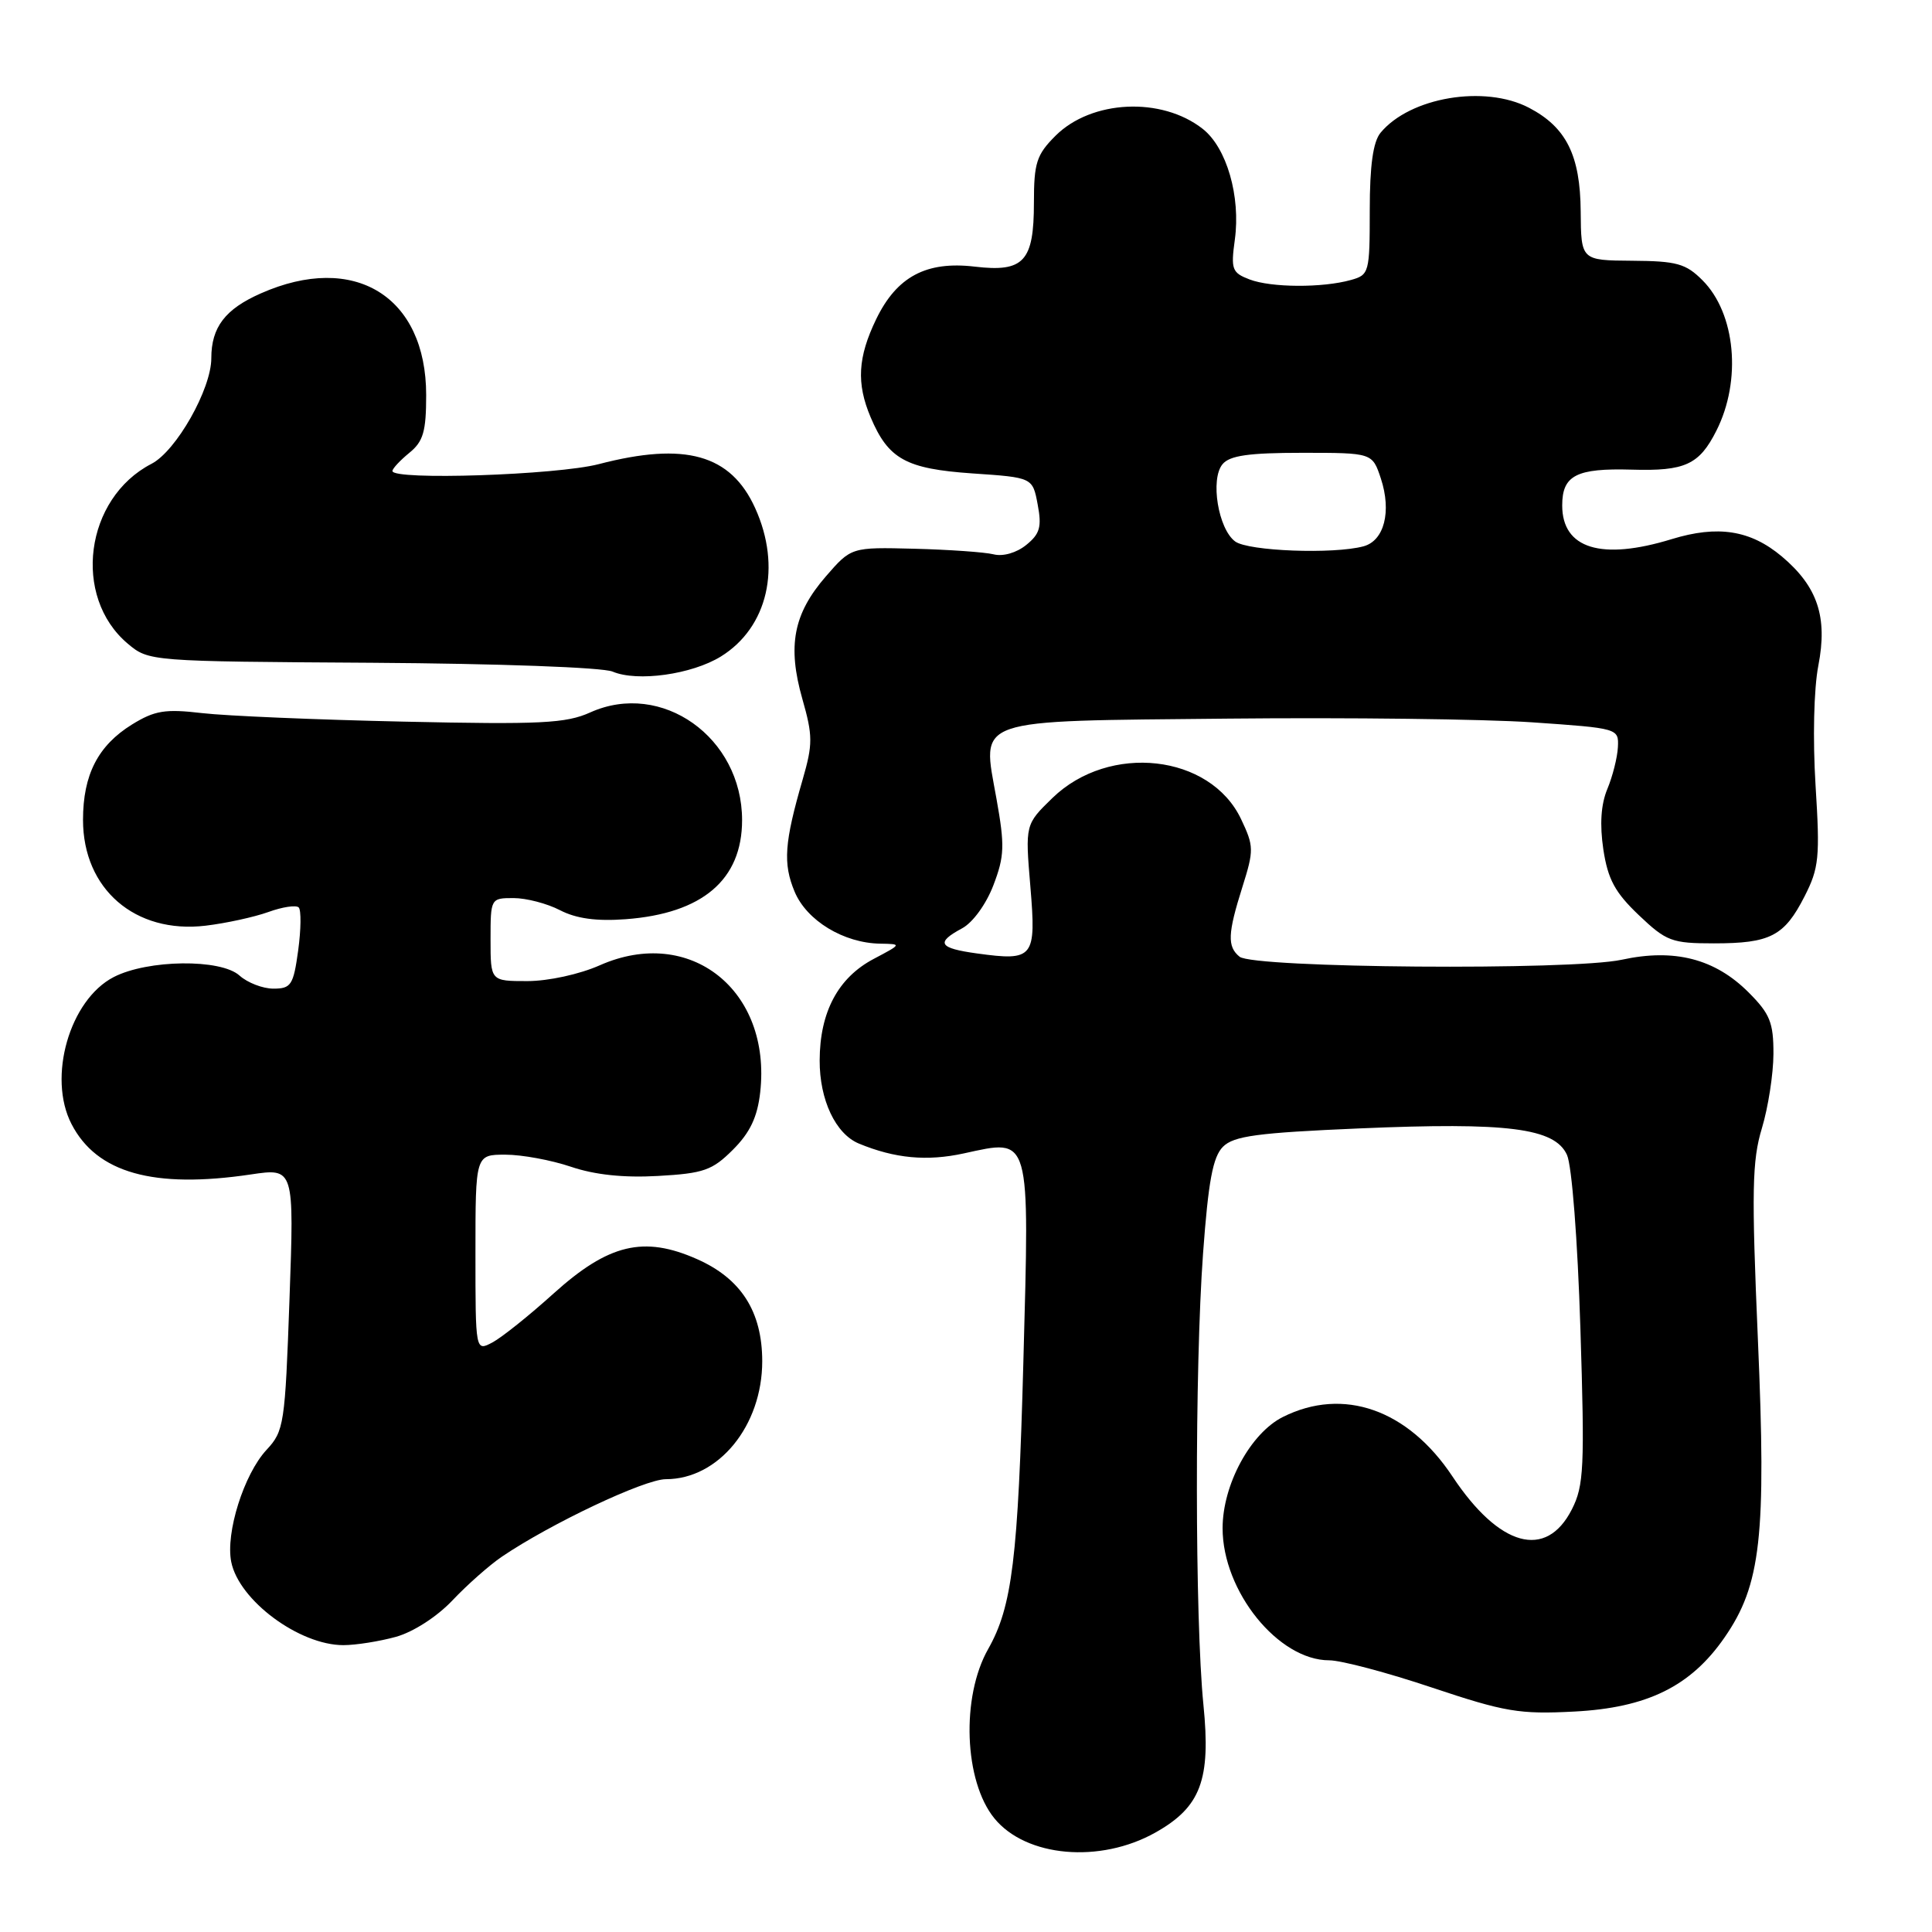 <?xml version="1.0" encoding="UTF-8" standalone="no"?>
<!DOCTYPE svg PUBLIC "-//W3C//DTD SVG 1.1//EN" "http://www.w3.org/Graphics/SVG/1.1/DTD/svg11.dtd" >
<svg xmlns="http://www.w3.org/2000/svg" xmlns:xlink="http://www.w3.org/1999/xlink" version="1.1" viewBox="0 0 256 256">
 <g >
 <path fill="currentColor"
d=" M 153.10 242.82 C 159.11 239.44 160.46 235.85 159.46 225.89 C 158.33 214.54 158.30 181.33 159.41 166.09 C 160.11 156.52 160.71 153.29 162.05 151.95 C 163.48 150.52 166.59 150.10 180.14 149.52 C 199.79 148.68 206.00 149.47 207.63 153.02 C 208.28 154.44 209.04 164.25 209.41 176.00 C 209.99 194.46 209.88 196.85 208.28 200.00 C 204.87 206.70 198.67 204.99 192.46 195.64 C 186.57 186.76 178.00 183.75 170.00 187.75 C 165.70 189.90 162.00 196.73 162.00 202.50 C 162.00 210.86 169.38 220.00 176.13 220.00 C 177.69 220.00 183.81 221.62 189.74 223.61 C 199.39 226.84 201.33 227.17 208.59 226.79 C 218.26 226.29 224.03 223.45 228.50 216.99 C 233.34 210.01 234.06 203.60 232.93 177.50 C 232.08 157.78 232.16 153.79 233.46 149.50 C 234.29 146.75 234.98 142.32 234.99 139.65 C 235.00 135.49 234.53 134.33 231.69 131.49 C 227.24 127.04 221.87 125.65 214.89 127.17 C 208.24 128.61 166.10 128.28 164.25 126.77 C 162.60 125.43 162.67 123.71 164.63 117.51 C 166.16 112.65 166.15 112.12 164.45 108.54 C 160.37 99.93 146.98 98.43 139.45 105.74 C 135.84 109.25 135.84 109.25 136.53 117.48 C 137.32 126.94 136.98 127.37 129.48 126.34 C 124.38 125.64 123.94 124.91 127.48 123.01 C 128.90 122.25 130.67 119.81 131.63 117.30 C 133.10 113.45 133.15 112.05 132.04 105.85 C 130.11 95.01 128.49 95.57 162.78 95.22 C 178.58 95.06 196.68 95.28 203.00 95.71 C 214.44 96.50 214.50 96.51 214.38 99.00 C 214.31 100.38 213.68 102.87 212.98 104.55 C 212.13 106.59 211.96 109.24 212.45 112.55 C 213.05 116.51 213.99 118.25 217.14 121.25 C 220.80 124.73 221.51 125.00 227.11 125.00 C 234.57 125.00 236.43 124.04 239.11 118.78 C 241.03 115.02 241.17 113.61 240.57 104.06 C 240.19 97.92 240.34 91.28 240.94 88.19 C 242.19 81.75 240.84 77.73 236.11 73.74 C 231.94 70.24 227.63 69.56 221.50 71.44 C 212.18 74.30 207.00 72.70 207.00 66.97 C 207.00 62.98 208.88 62.02 216.22 62.23 C 223.27 62.44 225.16 61.58 227.43 57.07 C 230.80 50.41 229.98 41.53 225.59 37.14 C 223.38 34.92 222.16 34.59 216.27 34.55 C 209.50 34.50 209.50 34.50 209.45 28.00 C 209.39 20.57 207.54 16.86 202.60 14.28 C 196.73 11.21 186.83 12.88 182.93 17.59 C 181.94 18.79 181.50 21.93 181.50 27.86 C 181.50 36.13 181.42 36.43 179.00 37.10 C 175.22 38.16 168.44 38.12 165.58 37.03 C 163.25 36.14 163.08 35.70 163.62 31.77 C 164.41 26.02 162.54 19.57 159.37 17.08 C 153.92 12.79 144.62 13.23 139.85 18.00 C 137.35 20.50 137.00 21.58 137.00 26.85 C 137.00 34.65 135.66 36.10 129.16 35.33 C 122.74 34.57 118.83 36.65 116.10 42.29 C 113.66 47.34 113.46 50.79 115.36 55.28 C 117.71 60.84 120.04 62.12 128.84 62.73 C 136.83 63.27 136.83 63.27 137.50 66.86 C 138.06 69.82 137.79 70.75 135.98 72.21 C 134.70 73.25 132.90 73.77 131.65 73.45 C 130.47 73.16 125.74 72.83 121.14 72.71 C 112.79 72.50 112.79 72.50 109.41 76.40 C 105.13 81.34 104.32 85.58 106.31 92.59 C 107.71 97.50 107.71 98.60 106.36 103.28 C 103.93 111.65 103.73 114.42 105.29 118.15 C 106.89 121.99 111.80 124.97 116.65 125.04 C 119.50 125.09 119.50 125.09 115.77 127.06 C 111.05 129.55 108.63 134.10 108.61 140.50 C 108.59 145.74 110.72 150.25 113.81 151.53 C 118.57 153.50 122.82 153.90 127.72 152.83 C 136.64 150.89 136.42 150.11 135.60 180.50 C 134.90 206.51 134.12 212.88 130.94 218.50 C 127.33 224.86 127.74 236.01 131.76 240.94 C 135.95 246.08 145.76 246.95 153.10 242.82 Z  M 52.46 216.89 C 54.76 216.25 57.91 214.22 59.96 212.05 C 61.91 209.99 64.85 207.39 66.50 206.27 C 72.96 201.89 85.41 196.00 88.23 196.00 C 95.22 196.00 101.00 188.92 101.00 180.36 C 100.99 173.79 98.20 169.42 92.36 166.84 C 85.30 163.71 80.64 164.83 73.37 171.38 C 70.14 174.30 66.49 177.22 65.25 177.88 C 63.00 179.07 63.00 179.07 63.00 166.04 C 63.00 153.00 63.00 153.00 66.97 153.00 C 69.15 153.00 73.05 153.72 75.65 154.60 C 78.80 155.67 82.65 156.08 87.20 155.82 C 93.24 155.48 94.38 155.08 97.12 152.34 C 99.38 150.08 100.36 148.03 100.73 144.74 C 102.25 131.20 91.42 122.62 79.49 127.90 C 76.79 129.10 72.65 130.00 69.87 130.00 C 65.00 130.00 65.00 130.00 65.00 124.50 C 65.00 119.04 65.02 119.00 68.05 119.00 C 69.73 119.00 72.50 119.72 74.21 120.61 C 76.36 121.72 79.04 122.09 82.91 121.80 C 93.08 121.04 98.33 116.57 98.33 108.67 C 98.33 97.70 87.67 90.14 78.21 94.40 C 75.00 95.85 71.66 96.02 53.50 95.62 C 41.95 95.37 29.92 94.86 26.77 94.49 C 21.88 93.92 20.51 94.14 17.49 96.00 C 12.99 98.79 11.00 102.65 11.00 108.64 C 11.00 117.80 17.90 123.76 27.23 122.66 C 29.93 122.34 33.68 121.52 35.55 120.85 C 37.42 120.17 39.23 119.90 39.58 120.24 C 39.92 120.59 39.89 123.15 39.51 125.94 C 38.88 130.53 38.57 131.00 36.23 131.00 C 34.82 131.00 32.80 130.22 31.74 129.27 C 29.26 127.02 19.57 127.14 15.06 129.47 C 9.22 132.49 6.27 142.76 9.48 148.95 C 12.82 155.42 20.35 157.54 33.24 155.62 C 38.98 154.77 38.98 154.77 38.36 172.14 C 37.77 188.72 37.64 189.62 35.32 192.11 C 32.32 195.34 29.87 203.11 30.64 206.96 C 31.66 212.06 39.65 217.99 45.50 217.99 C 47.15 217.99 50.28 217.49 52.46 216.89 Z  M 95.52 86.99 C 101.74 83.14 103.60 75.11 100.06 67.32 C 96.83 60.21 90.79 58.52 79.34 61.50 C 73.78 62.95 52.00 63.67 52.00 62.41 C 52.00 62.09 53.01 61.01 54.23 60.01 C 56.08 58.51 56.47 57.20 56.47 52.35 C 56.47 39.25 46.94 33.39 34.55 38.88 C 29.83 40.96 28.00 43.36 28.00 47.47 C 28.00 51.55 23.35 59.77 20.07 61.46 C 11.25 66.02 9.53 79.06 16.93 85.29 C 19.72 87.63 19.83 87.64 49.28 87.82 C 66.04 87.93 79.85 88.43 81.17 88.99 C 84.45 90.38 91.66 89.37 95.52 86.99 Z  M 163.67 71.75 C 161.42 70.10 160.34 63.50 161.99 61.51 C 162.94 60.36 165.47 60.00 172.54 60.00 C 181.84 60.00 181.84 60.00 182.97 63.40 C 184.41 67.78 183.42 71.65 180.67 72.39 C 176.70 73.46 165.42 73.03 163.67 71.75 Z "/>
</g>
</svg>